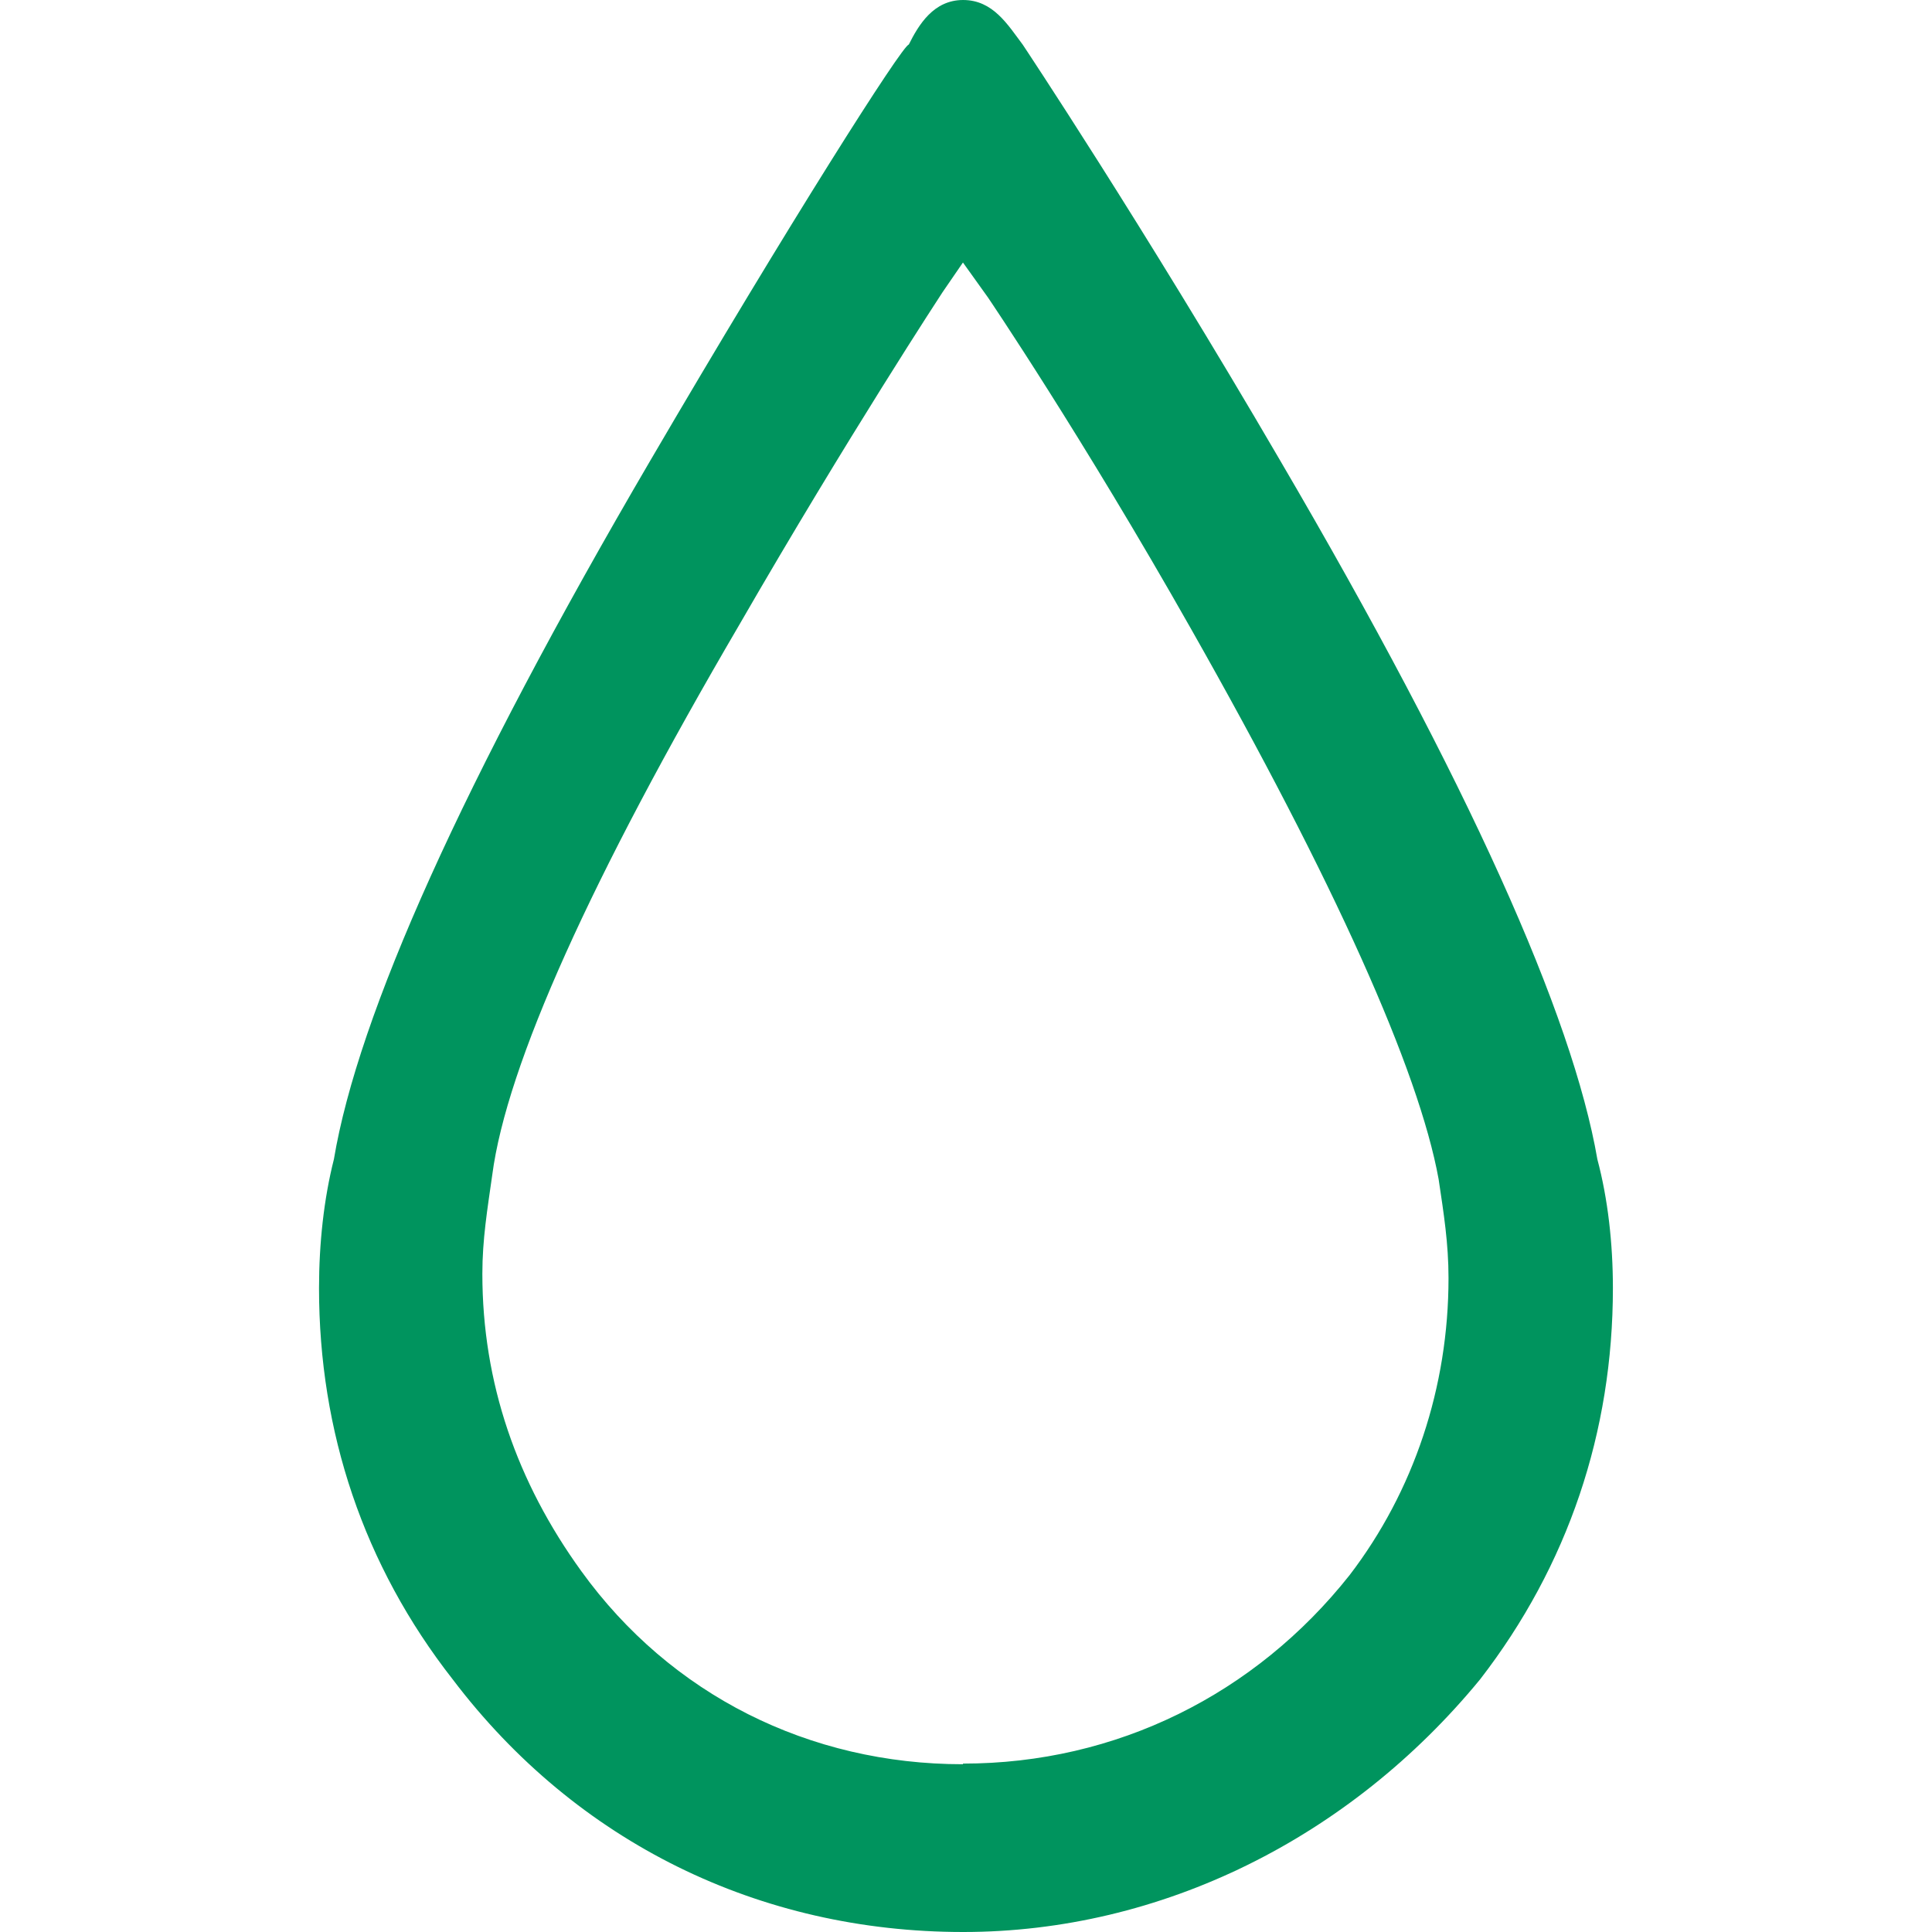 <!-- Generated by IcoMoon.io -->
<svg version="1.1" xmlns="http://www.w3.org/2000/svg" width="24" height="24" viewBox="0 0 24 24">
<title>moo</title>
<path fill="#00945e" d="M11.964 24c-2.525 0-4.801-1.107-6.34-3.138-1.109-1.417-1.661-3.078-1.661-4.86 0-0.555 0.060-1.109 0.185-1.602 0.299-1.785 1.59-4.678 3.93-8.678 1.727-2.955 3.137-5.168 3.211-5.168 0.123-0.246 0.308-0.554 0.675-0.554 0.372 0 0.555 0.308 0.741 0.555 0 0 1.477 2.215 3.199 5.168 2.342 4 3.631 6.893 3.939 8.678 0.131 0.492 0.193 1.045 0.193 1.6 0 1.785-0.555 3.445-1.65 4.861-1.62 1.972-3.962 3.138-6.422 3.138zM11.964 21.908c1.905 0 3.629-0.861 4.801-2.341 0.799-1.044 1.229-2.337 1.229-3.69 0-0.432-0.059-0.801-0.123-1.229-0.246-1.354-1.293-3.692-3.074-6.833-1.357-2.399-2.525-4.121-2.525-4.121l-0.31-0.433-0.254 0.37c0 0-1.171 1.785-2.521 4.125-1.843 3.149-2.893 5.474-3.072 6.839-0.061 0.431-0.123 0.8-0.123 1.229 0 1.355 0.429 2.587 1.229 3.693 1.11 1.538 2.831 2.399 4.74 2.399z"></path>
</svg>
